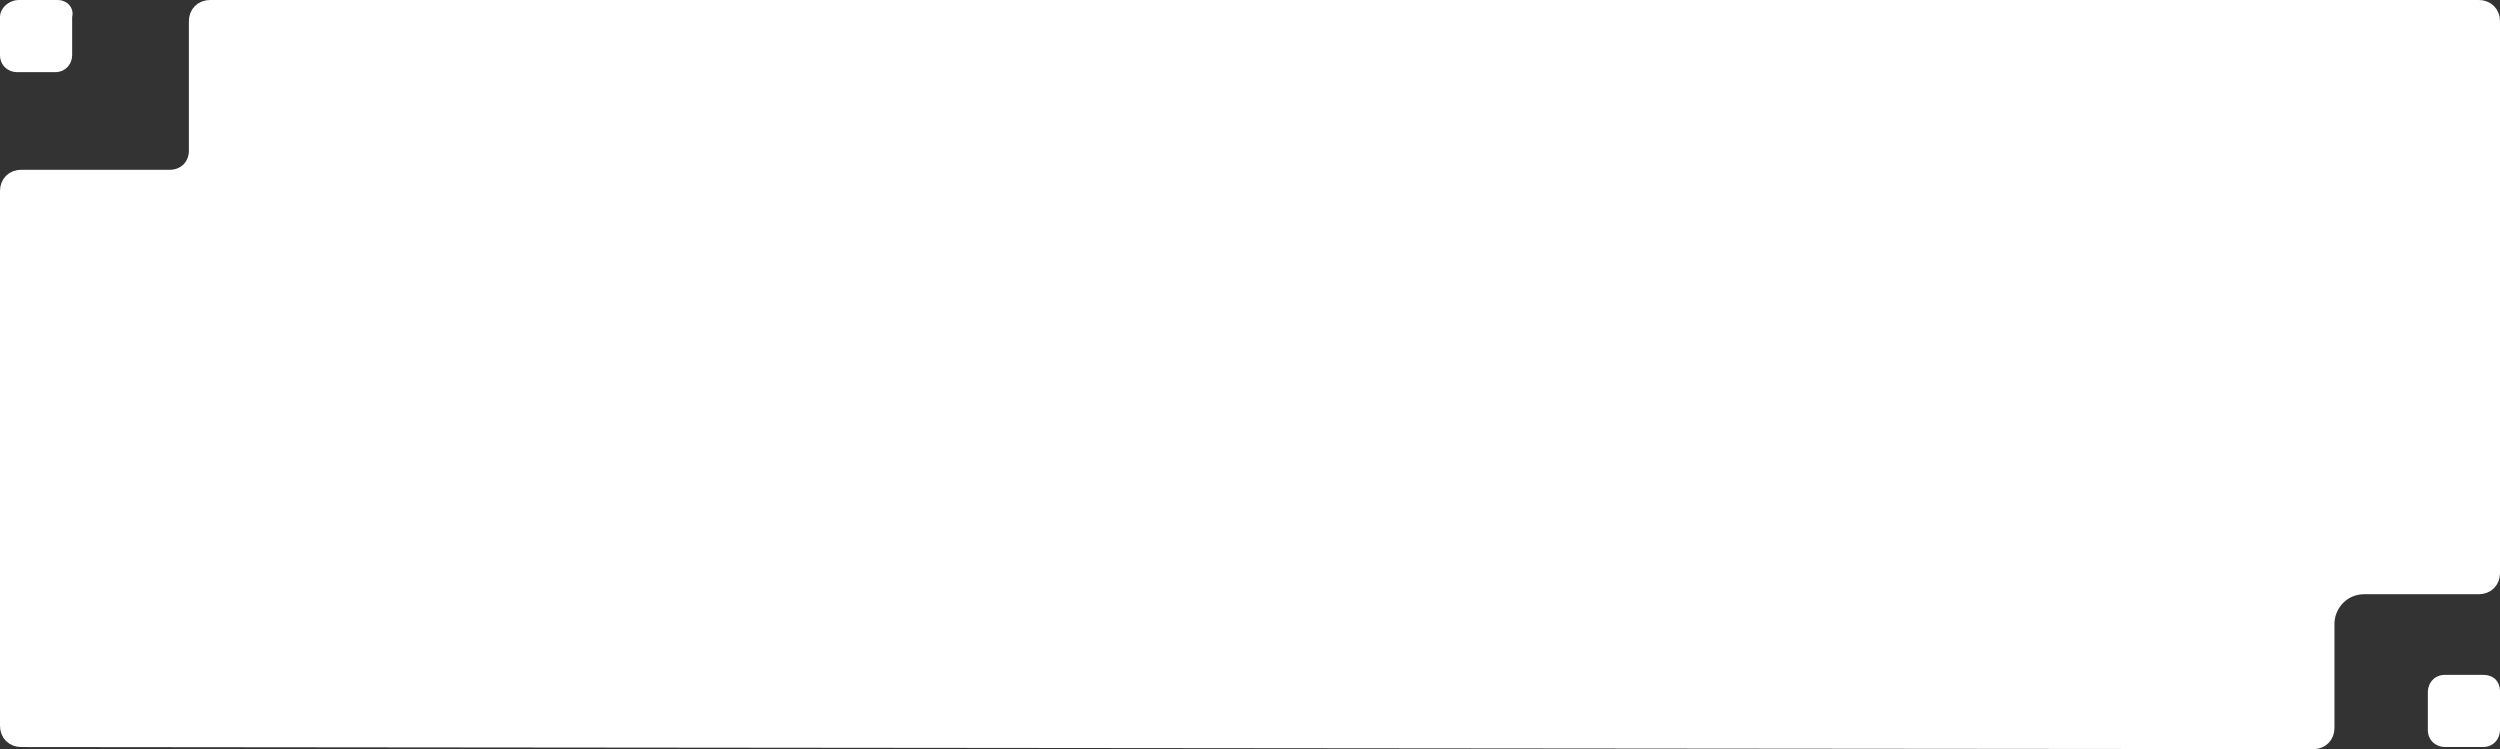 <?xml version="1.0" encoding="utf-8"?>
<!-- Generator: Adobe Illustrator 25.2.1, SVG Export Plug-In . SVG Version: 6.00 Build 0)  -->
<svg version="1.1" id="Layer_1" xmlns="http://www.w3.org/2000/svg" xmlns:xlink="http://www.w3.org/1999/xlink" x="0px" y="0px"
	 viewBox="0 0 117.8 35.3" style="enable-background:new 0 0 117.8 35.3;" xml:space="preserve">
<rect x="0" y="0" width="117.8" height="35.3" fill="#333333" stroke="none"/>
<style type="text/css">
	.st0{fill:#FFFFFF;}
	.st1{fill:#FFFFFF;stroke:#FFFFFF;stroke-miterlimit:10;}
</style>
<path class="st0" d="M2.7,0H0.9C0.4,0,0,0.4,0,0.8v1.8c0,0.5,0.4,0.8,0.8,0.8h1.8c0.5,0,0.8-0.4,0.8-0.8V0.8C3.5,0.4,3.2,0,2.7,0z"
	/>
<path class="st0" d="M117,31.8h-1.8c-0.5,0-0.8,0.4-0.8,0.8v1.8c0,0.5,0.4,0.8,0.8,0.8h1.8c0.5,0,0.8-0.4,0.8-0.8v-1.8
	C117.8,32.1,117.5,31.8,117,31.8z"/>
<path class="st1" d="M0.5,34.2V9c0-0.3,0.2-0.5,0.5-0.5h7c0.8,0,1.4-0.6,1.4-1.4V1c0-0.3,0.2-0.5,0.5-0.5h106.9
	c0.3,0,0.5,0.2,0.5,0.5v26c0,0.3-0.2,0.5-0.5,0.5h-5.4c-1.1,0-1.9,0.9-1.9,1.9v4.9c0,0.3-0.2,0.5-0.5,0.5L1,34.7
	C0.7,34.7,0.5,34.5,0.5,34.2z"/>
</svg>

